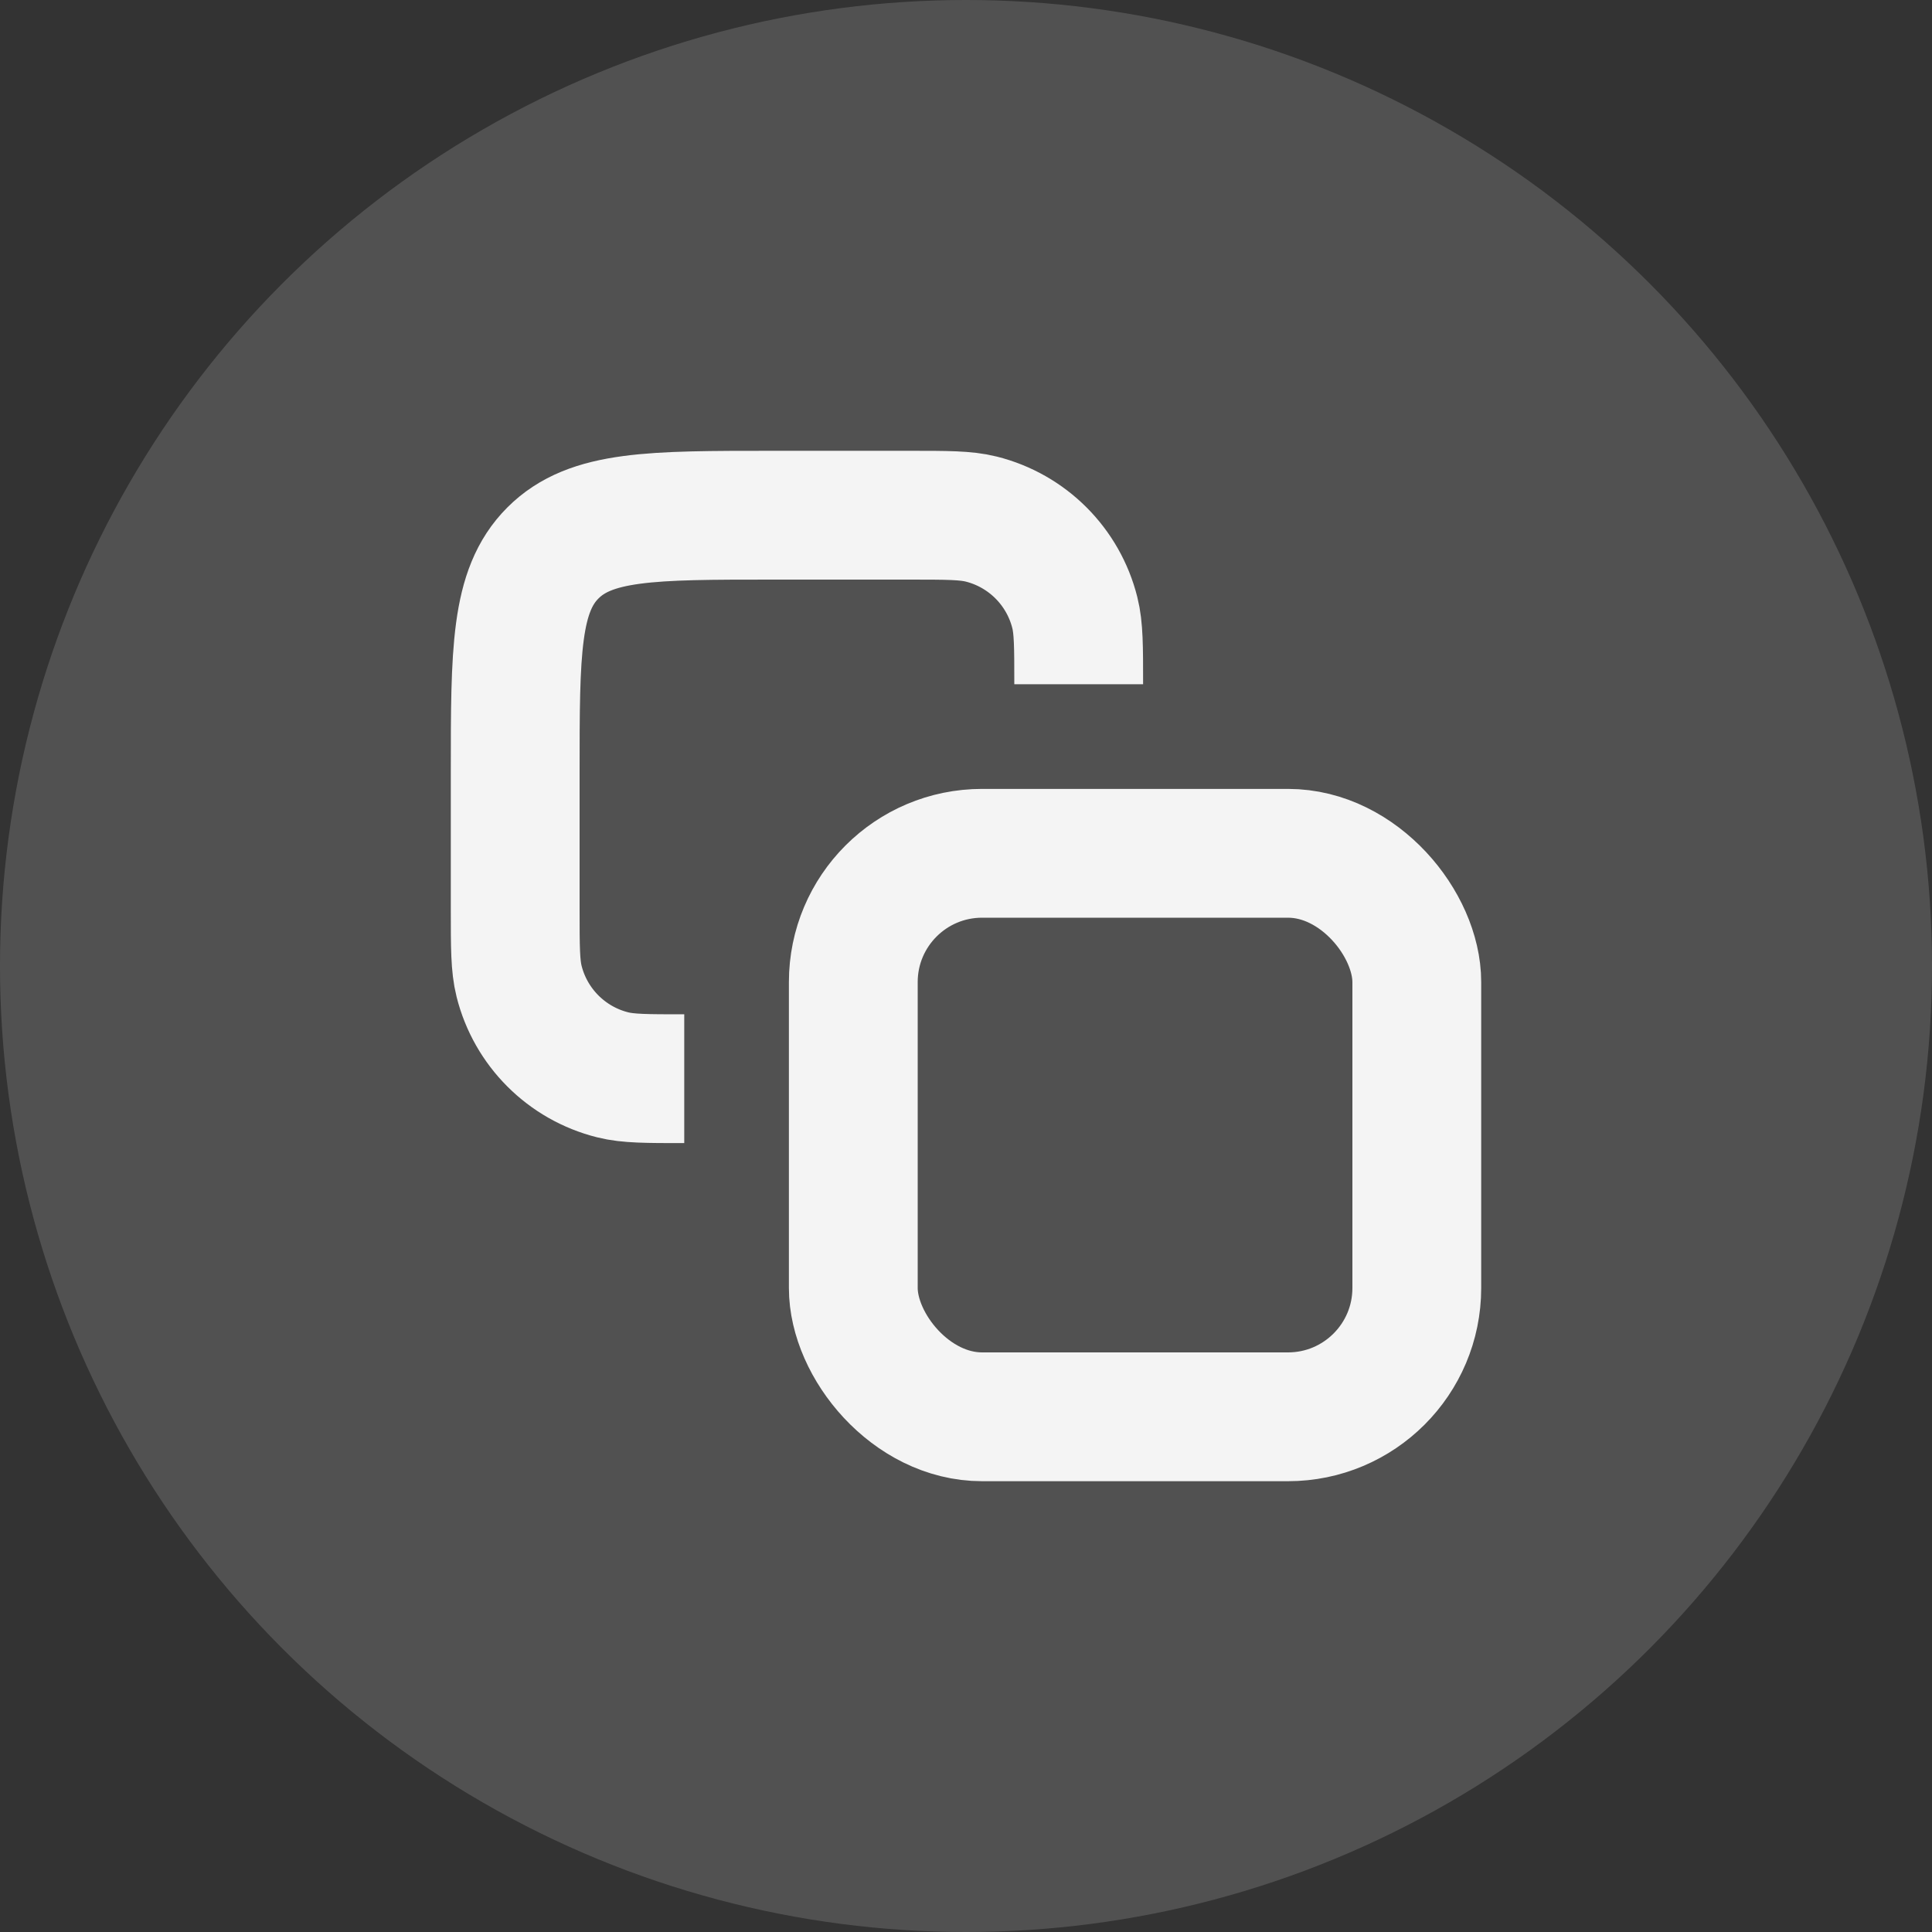 <svg width="30" height="30" viewBox="0 0 30 30" fill="none" xmlns="http://www.w3.org/2000/svg">
<rect x="0" y="0" width="30" height="30" fill="#333333" stroke="none"/>
<circle cx="15" cy="15" r="15" fill="#FFFFFF" fill-opacity="0.15"/>
<path d="M16.75 10.625V10.625C16.75 10.044 16.75 9.753 16.69 9.514C16.511 8.798 15.952 8.239 15.236 8.06C14.997 8 14.706 8 14.125 8H12C10.114 8 9.172 8 8.586 8.586C8 9.172 8 10.114 8 12V14.125C8 14.706 8 14.997 8.06 15.236C8.239 15.952 8.798 16.511 9.514 16.69C9.753 16.75 10.044 16.75 10.625 16.75V16.75" stroke="#F4F4F4" stroke-width="2"/>
<rect x="13.25" y="13.25" width="8.75" height="8.75" rx="2" stroke="#F4F4F4" stroke-width="2"/>
</svg>
